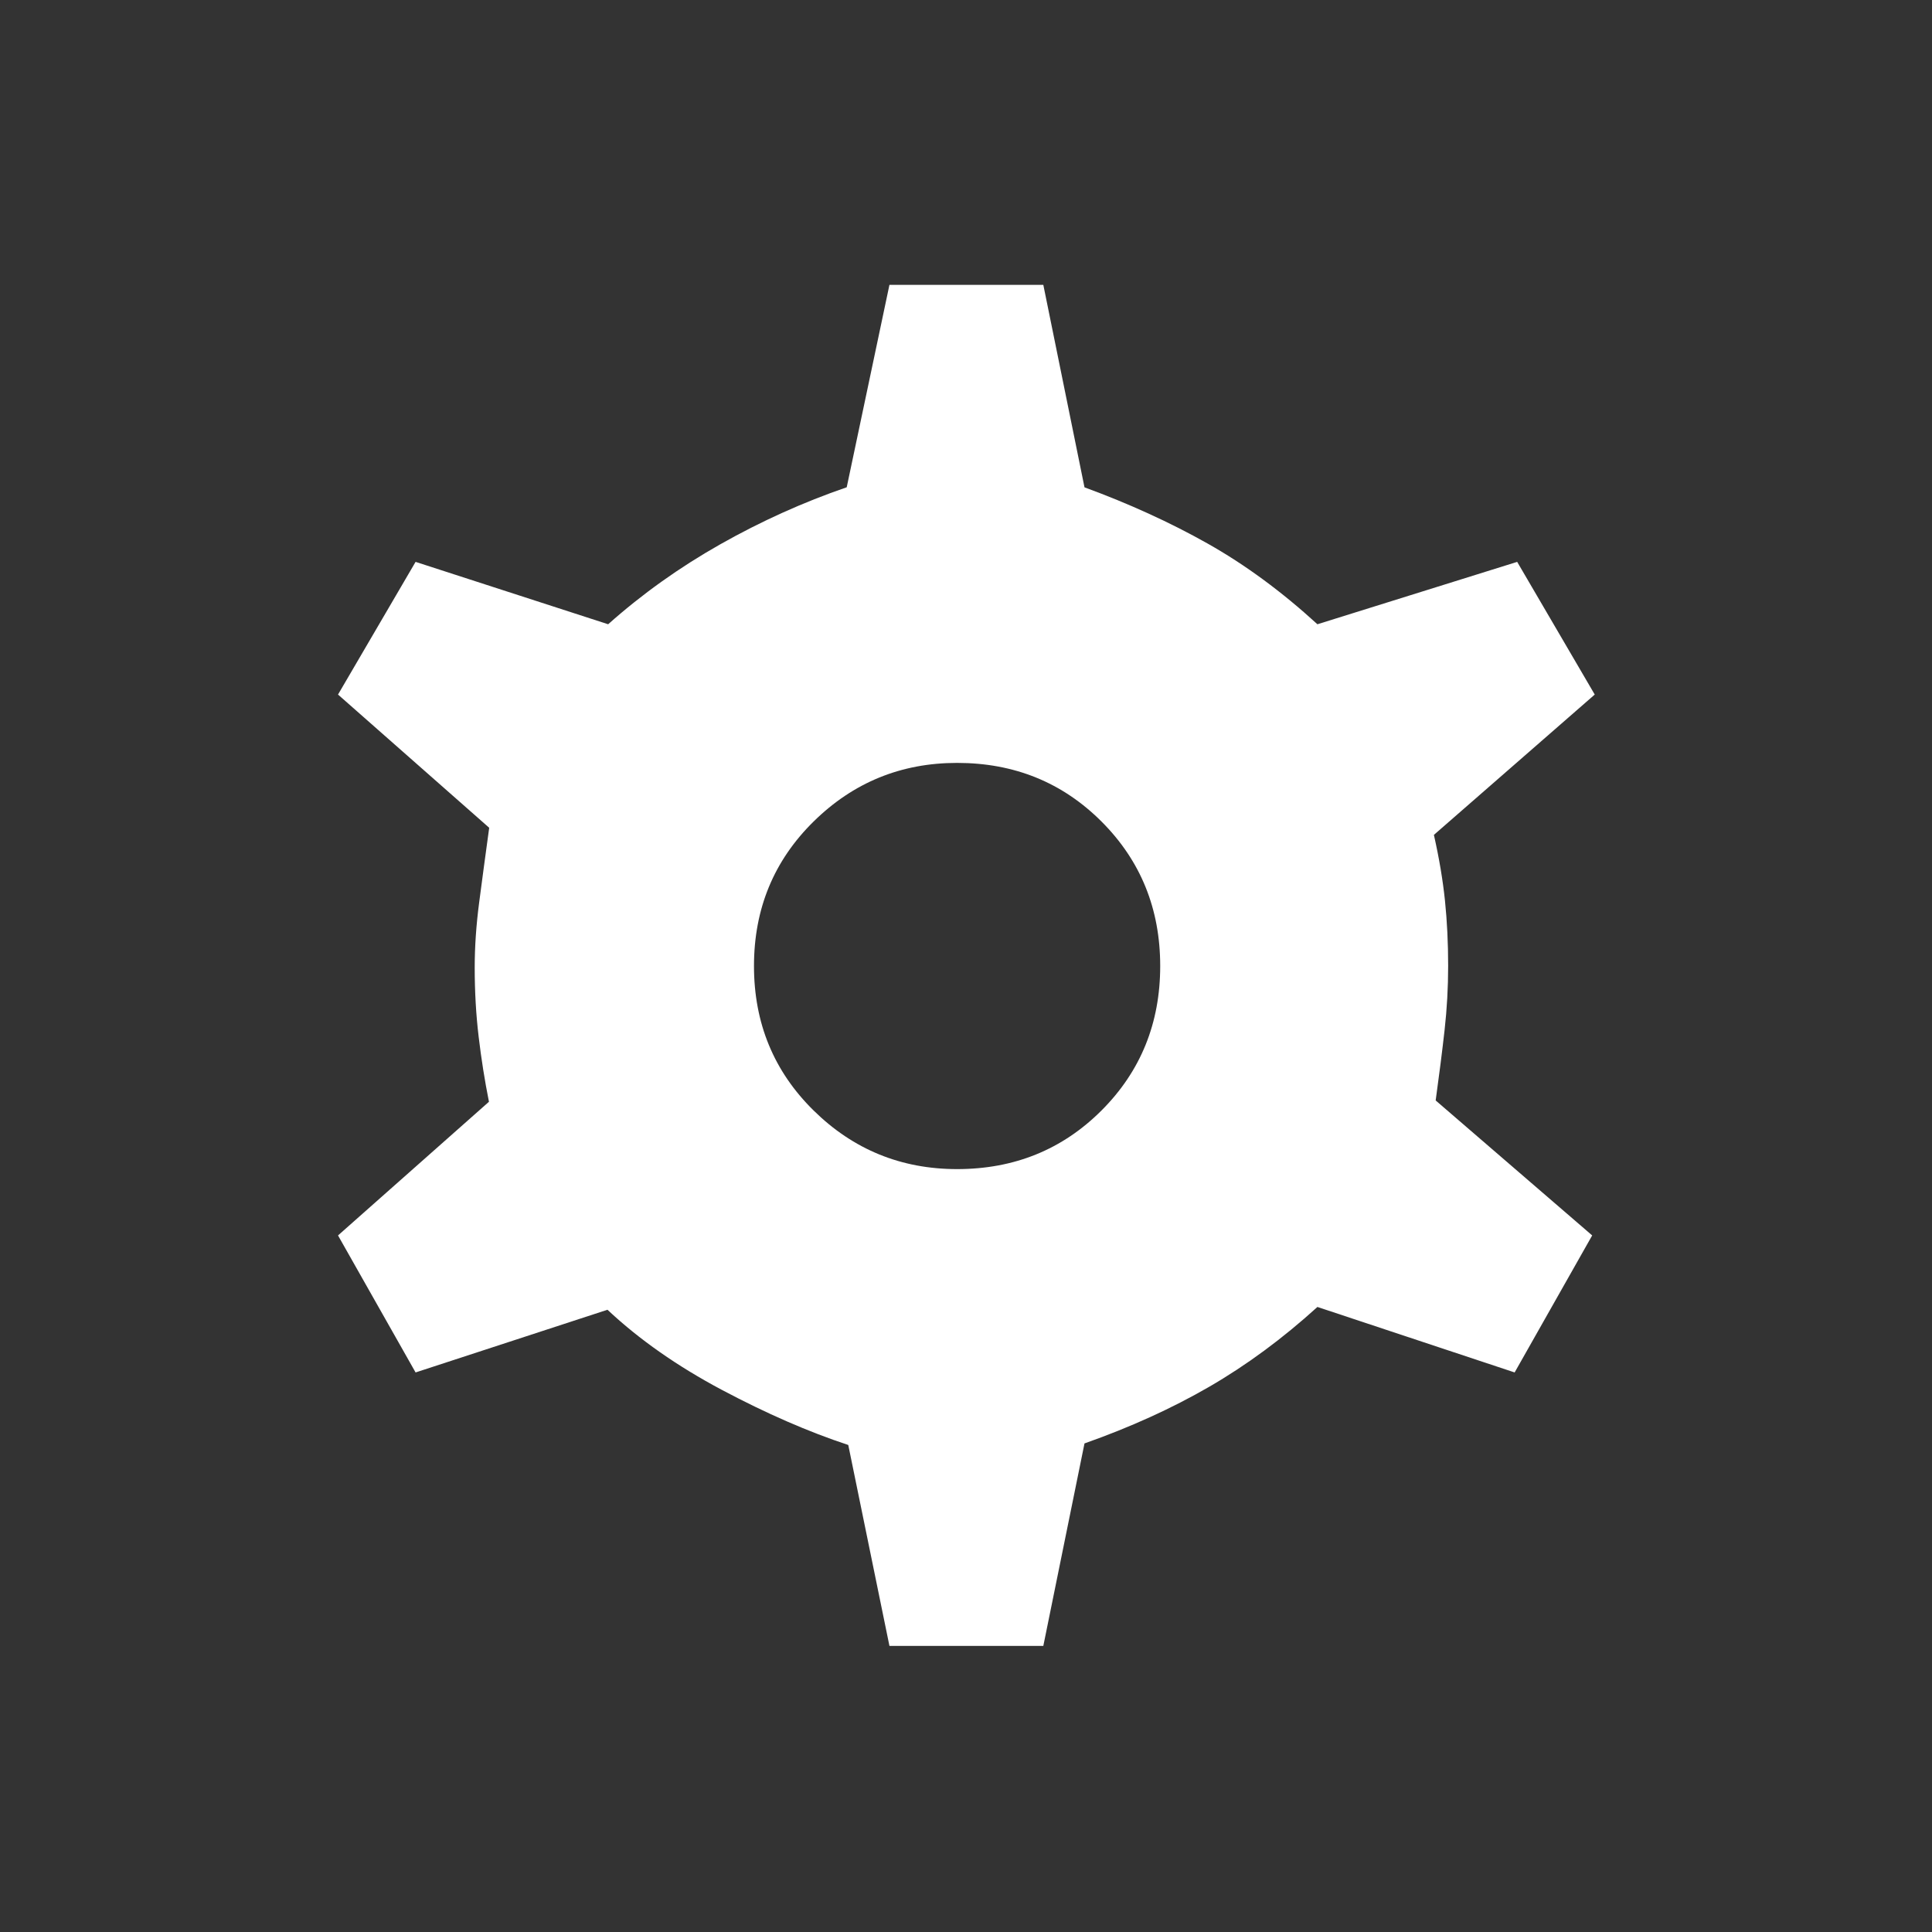 <svg xmlns="http://www.w3.org/2000/svg" height="20px" viewBox="0 -960 960 960" width="20px" fill="#FFFFFF"><rect x="0" y="-960" width="960" height="960" fill="#333333" stroke="none"/><path d="M441.96-142.15 421.5-242q-29.65-9.77-62.85-27.4-33.19-17.64-56.8-39.79l-95.35 31.15-38.54-68.08 75-66.42q-3.15-15.73-5.11-32.23-1.97-16.5-1.97-34.46 0-15.46 2.22-32.39 2.21-16.92 4.98-37.07l-75.12-66.19 38.54-65.93 95.69 31q25.31-22.54 55.71-39.73 30.41-17.19 62.83-28.34l21.23-100.58h76.46l20.46 100.61q33.24 12.2 61.14 27.91t54.6 40.13l99.26-31 38.54 65.93-79.92 69.73q3.92 17.38 5.5 32.67 1.58 15.29 1.58 32.48 0 16.04-1.77 31.83t-4.43 34.98l77.77 67.07-38.53 68.08-98-32.54q-25.97 23.58-53.83 39.7-27.87 16.11-61.91 28.11l-20.46 100.62h-76.46Zm33.62-236.93q42.61 0 71.77-29.15Q576.5-437.38 576.5-480t-29.15-71.77q-29.16-29.15-71.77-29.15-41.73 0-71.33 29.15T374.65-480q0 42.62 29.6 71.77t71.33 29.15Z"/></svg>